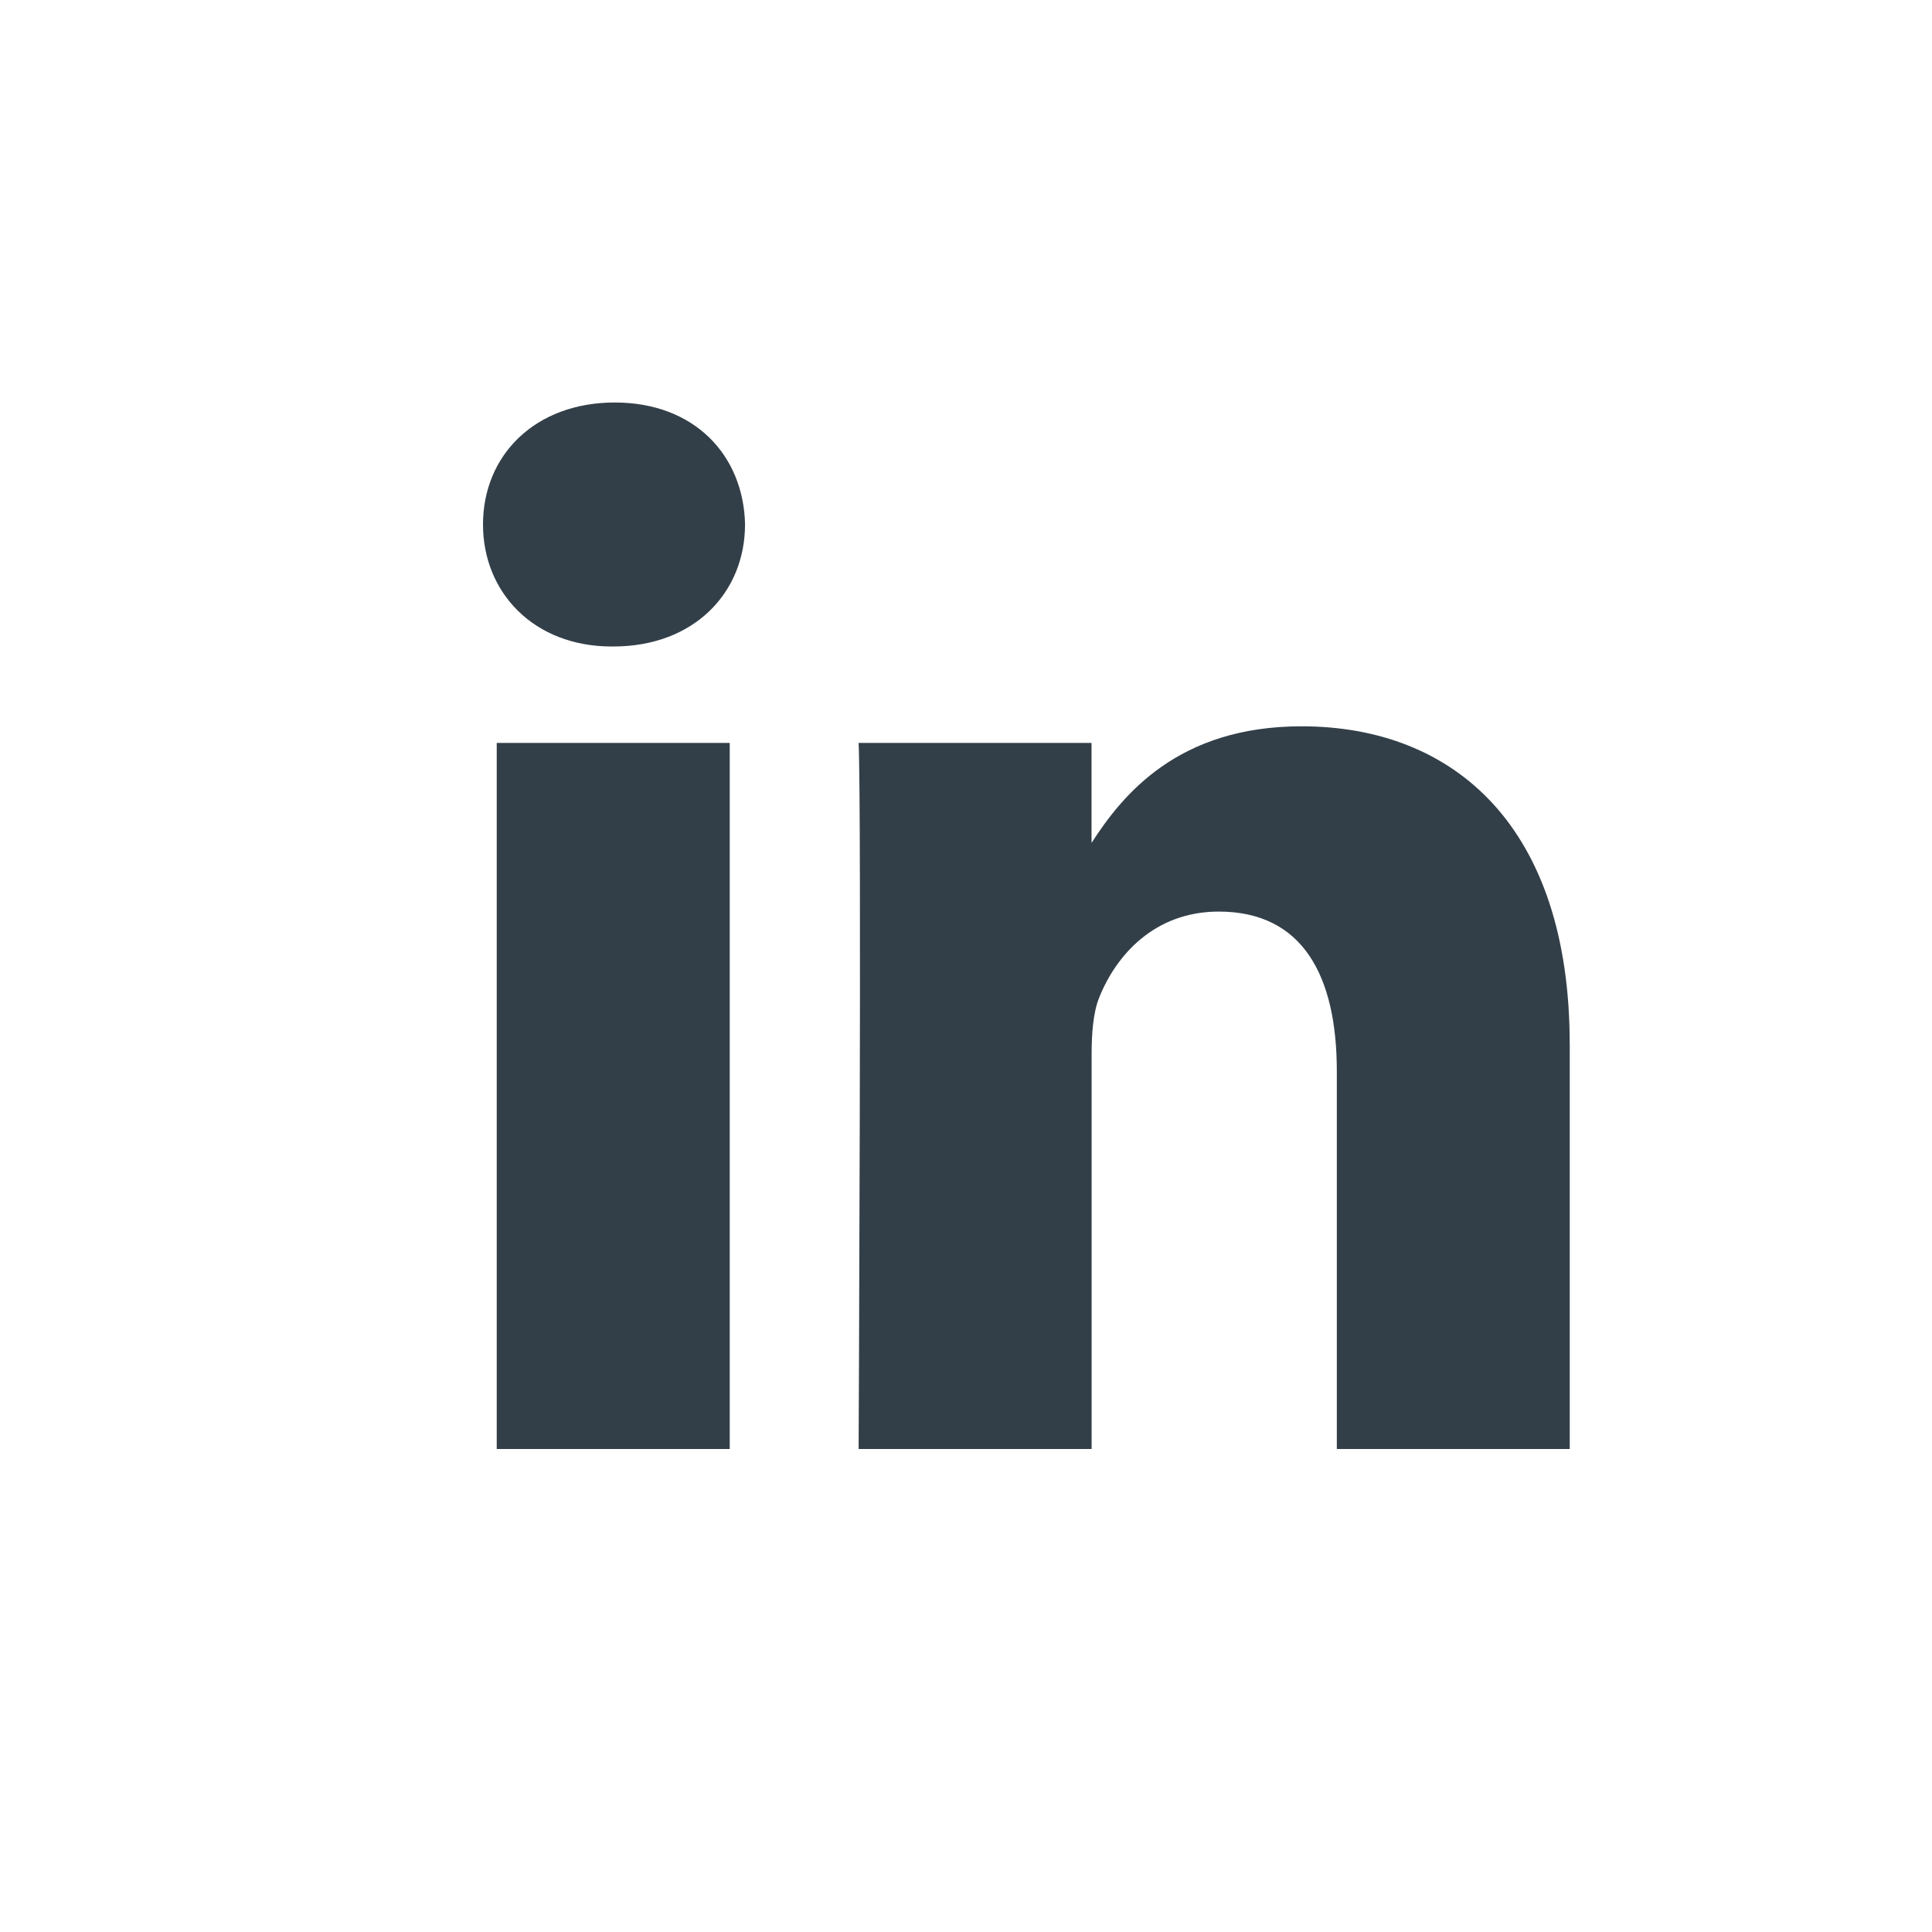 <svg width="48" height="48" viewBox="0 0 48 48" version="1.1" xmlns="http://www.w3.org/2000/svg" xmlns:xlink="http://www.w3.org/1999/xlink"><defs><path d="M6.13 8.457V26H.341V8.457H6.13zm.38-5.427c0 1.685-1.256 3.032-3.274 3.032h-.037C1.256 6.062 0 4.715 0 3.03 0 1.31 1.294 0 3.274 0s3.199 1.31 3.237 3.03zM27 15.941V26h-5.787v-9.386c0-2.357-.838-3.966-2.933-3.966-1.598 0-2.55 1.085-2.969 2.132-.153.375-.19.898-.19 1.423V26H9.332s.076-15.897 0-17.543h5.787v2.485c.769-1.194 2.144-2.897 5.217-2.897 3.808 0 6.663 2.508 6.663 7.896z" id="path-1"/></defs><g id="Icon-/-Social-/-Linkedin-Symbol" stroke="none" stroke-width="1" fill="none" fill-rule="evenodd"><g id="↳🎨-Color" transform="translate(12 10)"><g id="Icon"><mask id="mask-2" fill="#fff"><use xlink:href="#path-1"/></mask><use id="Mask" fill="#333F48" xlink:href="#path-1"/></g></g></g></svg>